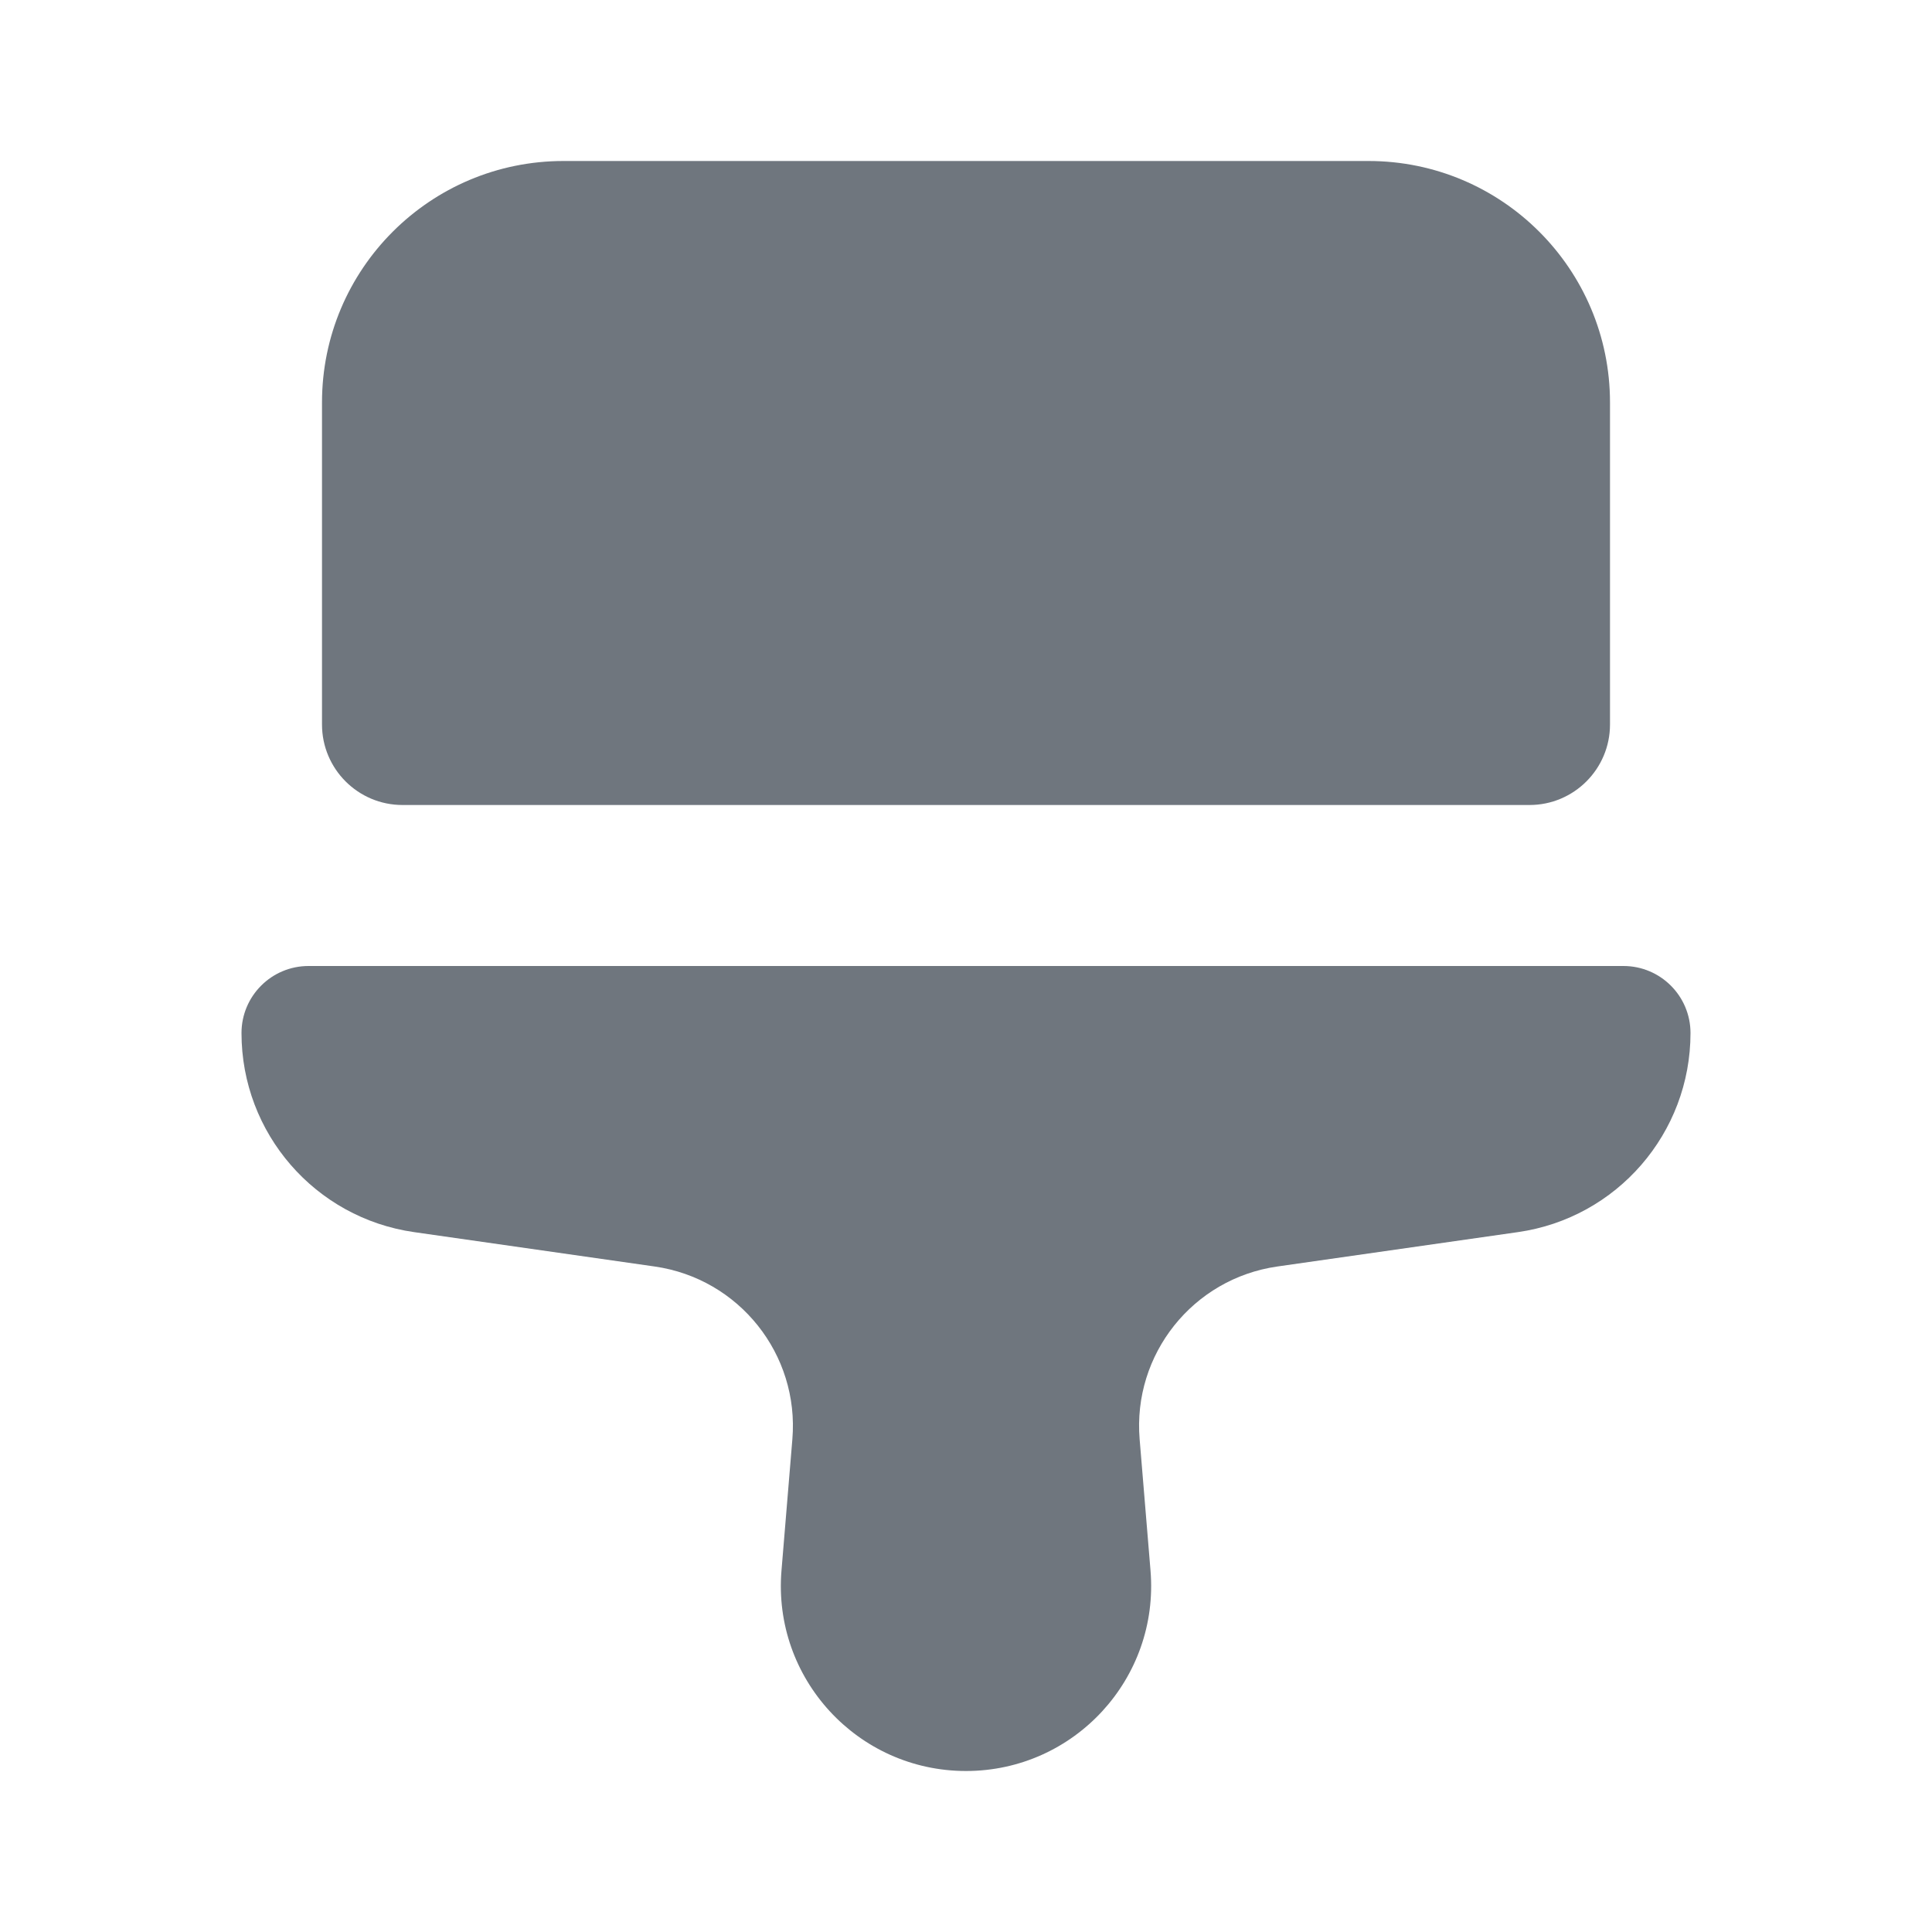 <svg width="24" height="24" viewBox="0 0 24 24" fill="none" xmlns="http://www.w3.org/2000/svg">
<path d="M4 5C4 3.343 5.343 2 7 2H17C18.657 2 20 3.343 20 5V9C20 9.552 19.552 10 19 10H5C4.448 10 4 9.552 4 9V5Z" fill="#6F767E"/>
<path fill-rule="evenodd" clip-rule="evenodd" d="M5.145 15.306C3.914 15.131 3 14.076 3 12.833C3 12.373 3.373 12 3.833 12H20.167C20.627 12 21 12.373 21 12.833C21 14.076 20.086 15.131 18.855 15.306L15.867 15.733C14.819 15.883 14.069 16.824 14.157 17.879L14.292 19.509C14.404 20.85 13.346 22 12 22C10.654 22 9.596 20.85 9.708 19.509L9.843 17.879C9.931 16.824 9.181 15.883 8.133 15.733L5.145 15.306Z" fill="#6F767E"/>
</svg>
